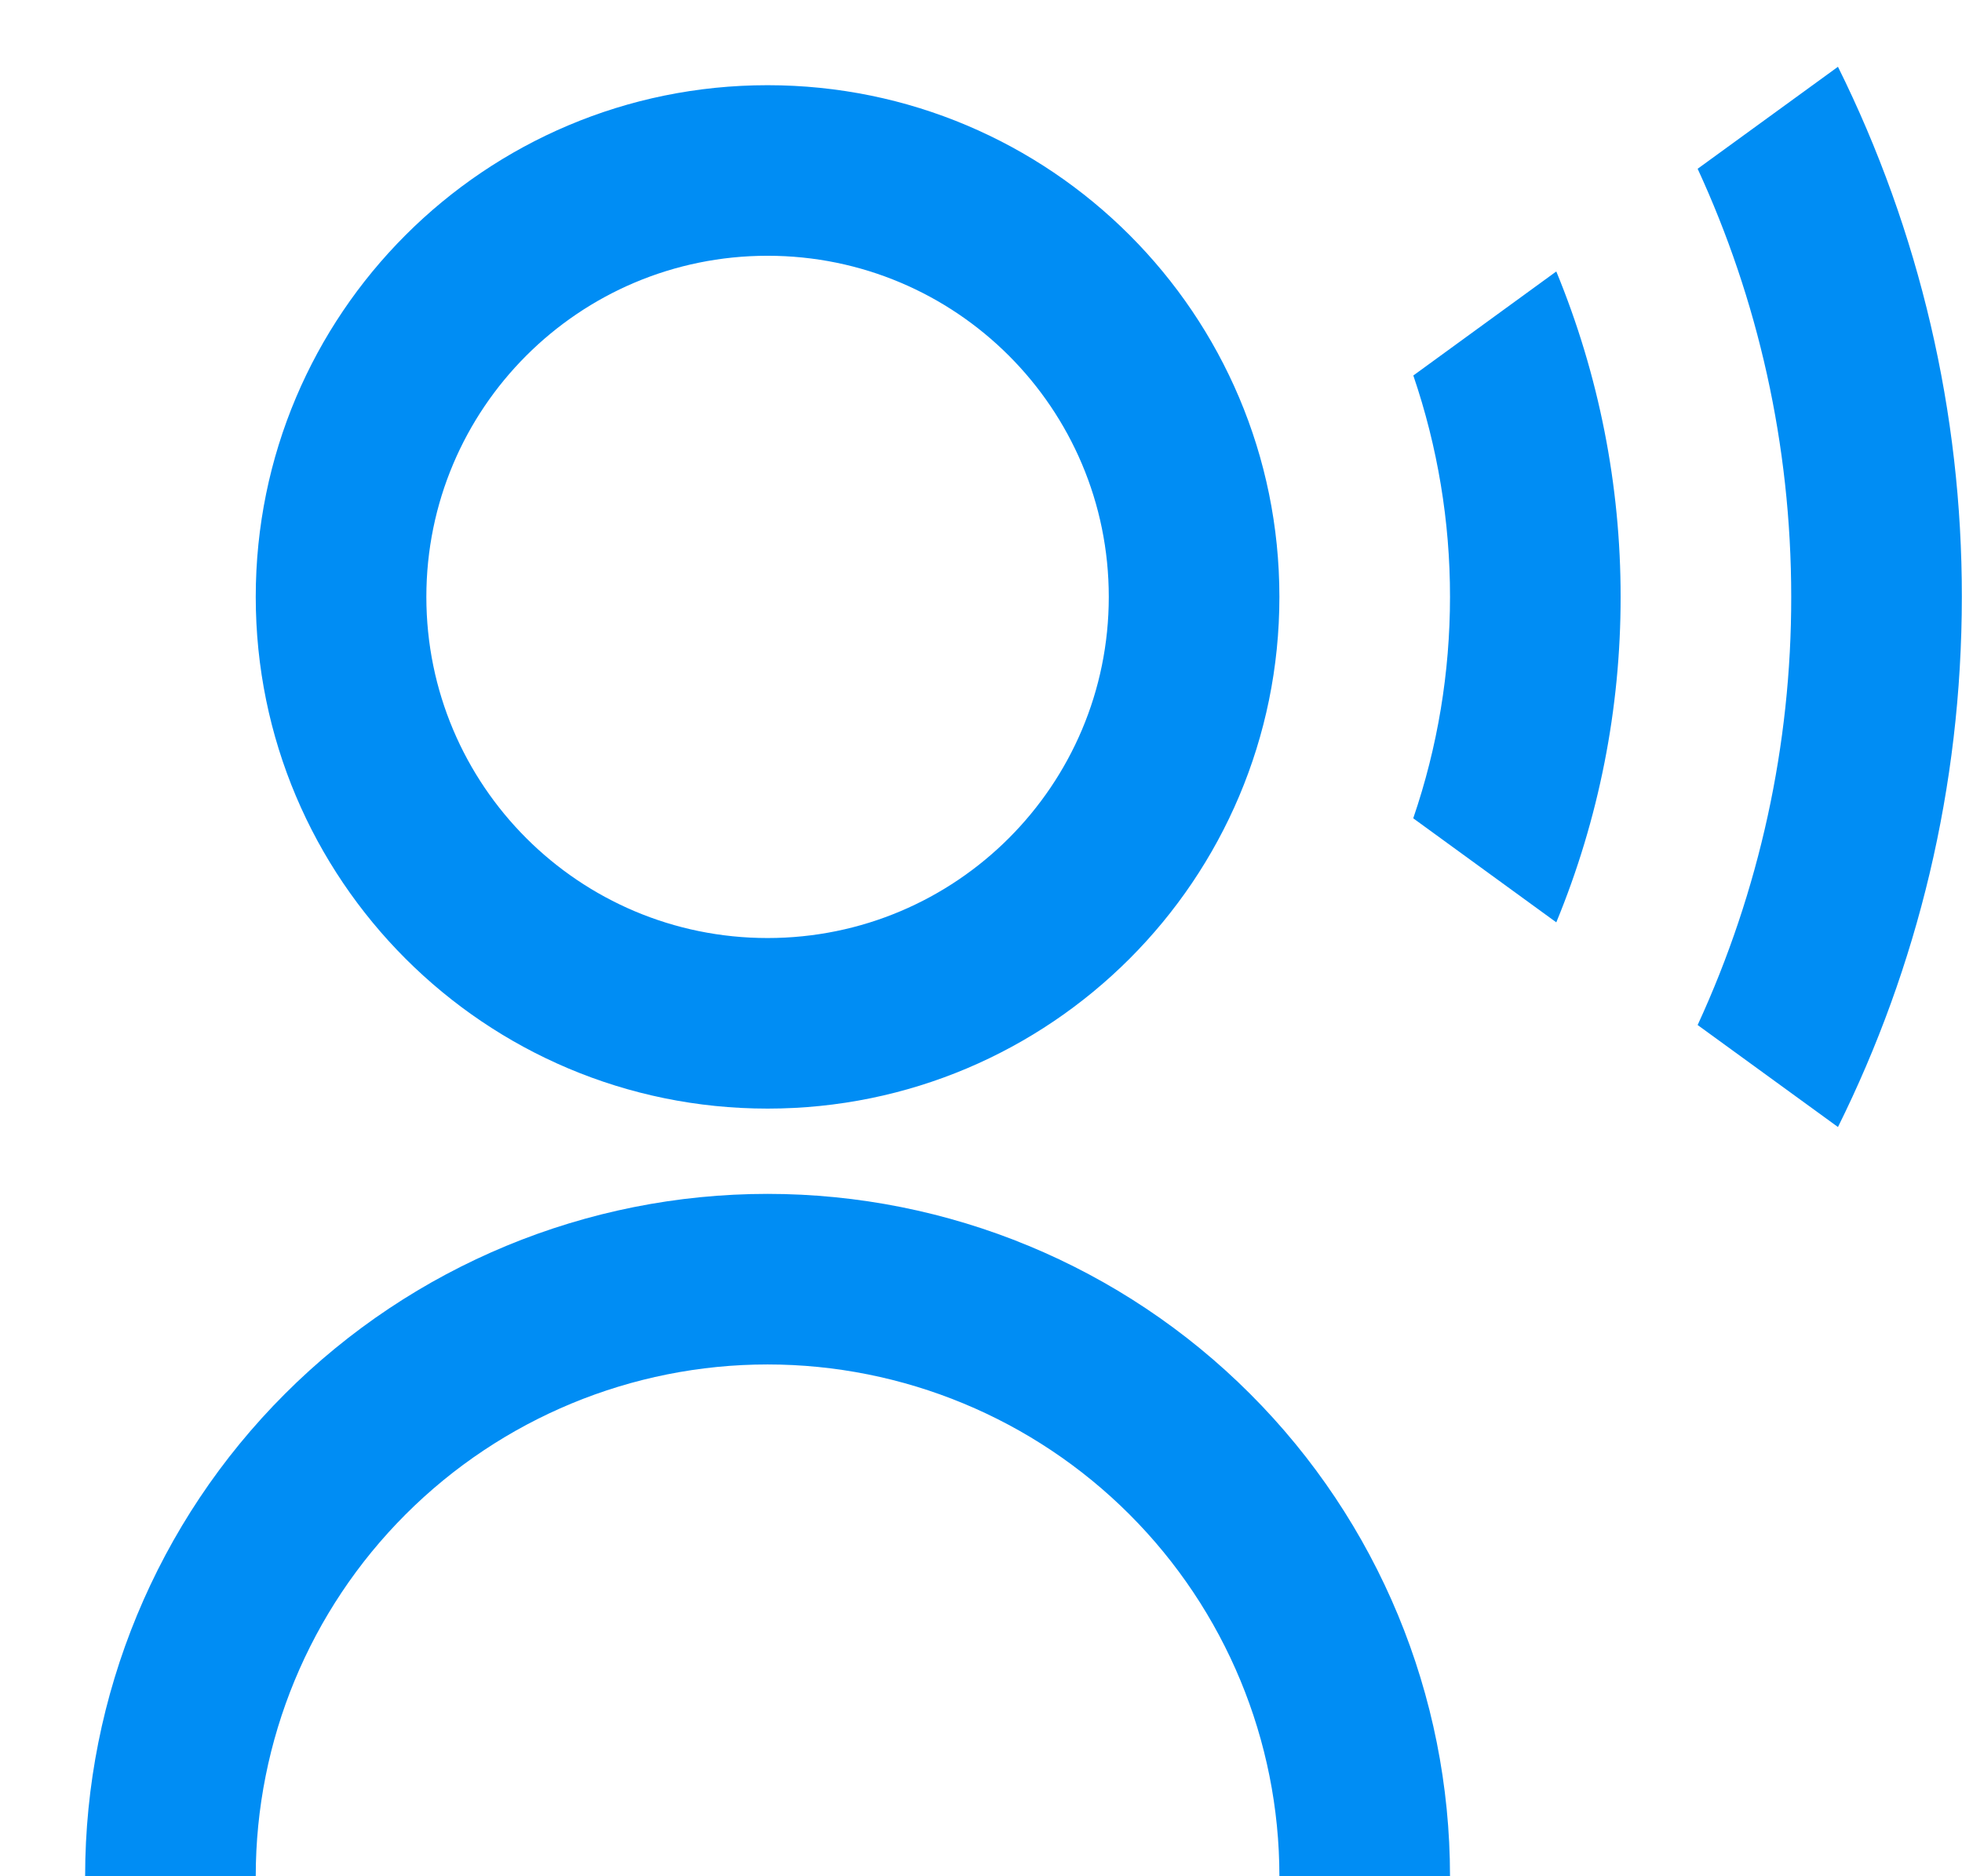 <svg width="23" height="22" viewBox="0 0 23 22" fill="none" xmlns="http://www.w3.org/2000/svg">
<path d="M0.998 21.999C0.998 19.878 1.84 17.843 3.341 16.343C4.841 14.842 6.876 13.999 8.998 13.999C11.119 13.999 13.154 14.842 14.654 16.343C16.155 17.843 16.998 19.878 16.998 21.999H14.998C14.998 20.408 14.365 18.882 13.24 17.757C12.115 16.632 10.589 15.999 8.998 15.999C7.406 15.999 5.88 16.632 4.755 17.757C3.63 18.882 2.998 20.408 2.998 21.999H0.998ZM8.998 12.999C5.683 12.999 2.998 10.314 2.998 6.999C2.998 3.684 5.683 0.999 8.998 0.999C12.313 0.999 14.998 3.684 14.998 6.999C14.998 10.314 12.313 12.999 8.998 12.999ZM8.998 10.999C11.208 10.999 12.998 9.209 12.998 6.999C12.998 4.789 11.208 2.999 8.998 2.999C6.788 2.999 4.998 4.789 4.998 6.999C4.998 9.209 6.788 10.999 8.998 10.999ZM21.546 0.783C22.504 2.715 23.001 4.843 22.998 6.999C22.998 9.232 22.475 11.343 21.546 13.215L19.901 12.019C20.626 10.445 21 8.733 20.998 6.999C20.998 5.207 20.605 3.506 19.901 1.979L21.546 0.783ZM18.244 3.183C18.743 4.394 18.999 5.69 18.998 6.999C18.999 8.309 18.743 9.605 18.244 10.815L16.567 9.595C16.853 8.76 16.998 7.883 16.998 6.999C16.999 6.116 16.853 5.239 16.568 4.403L18.244 3.183Z" fill="#008DF4"/>
</svg>

